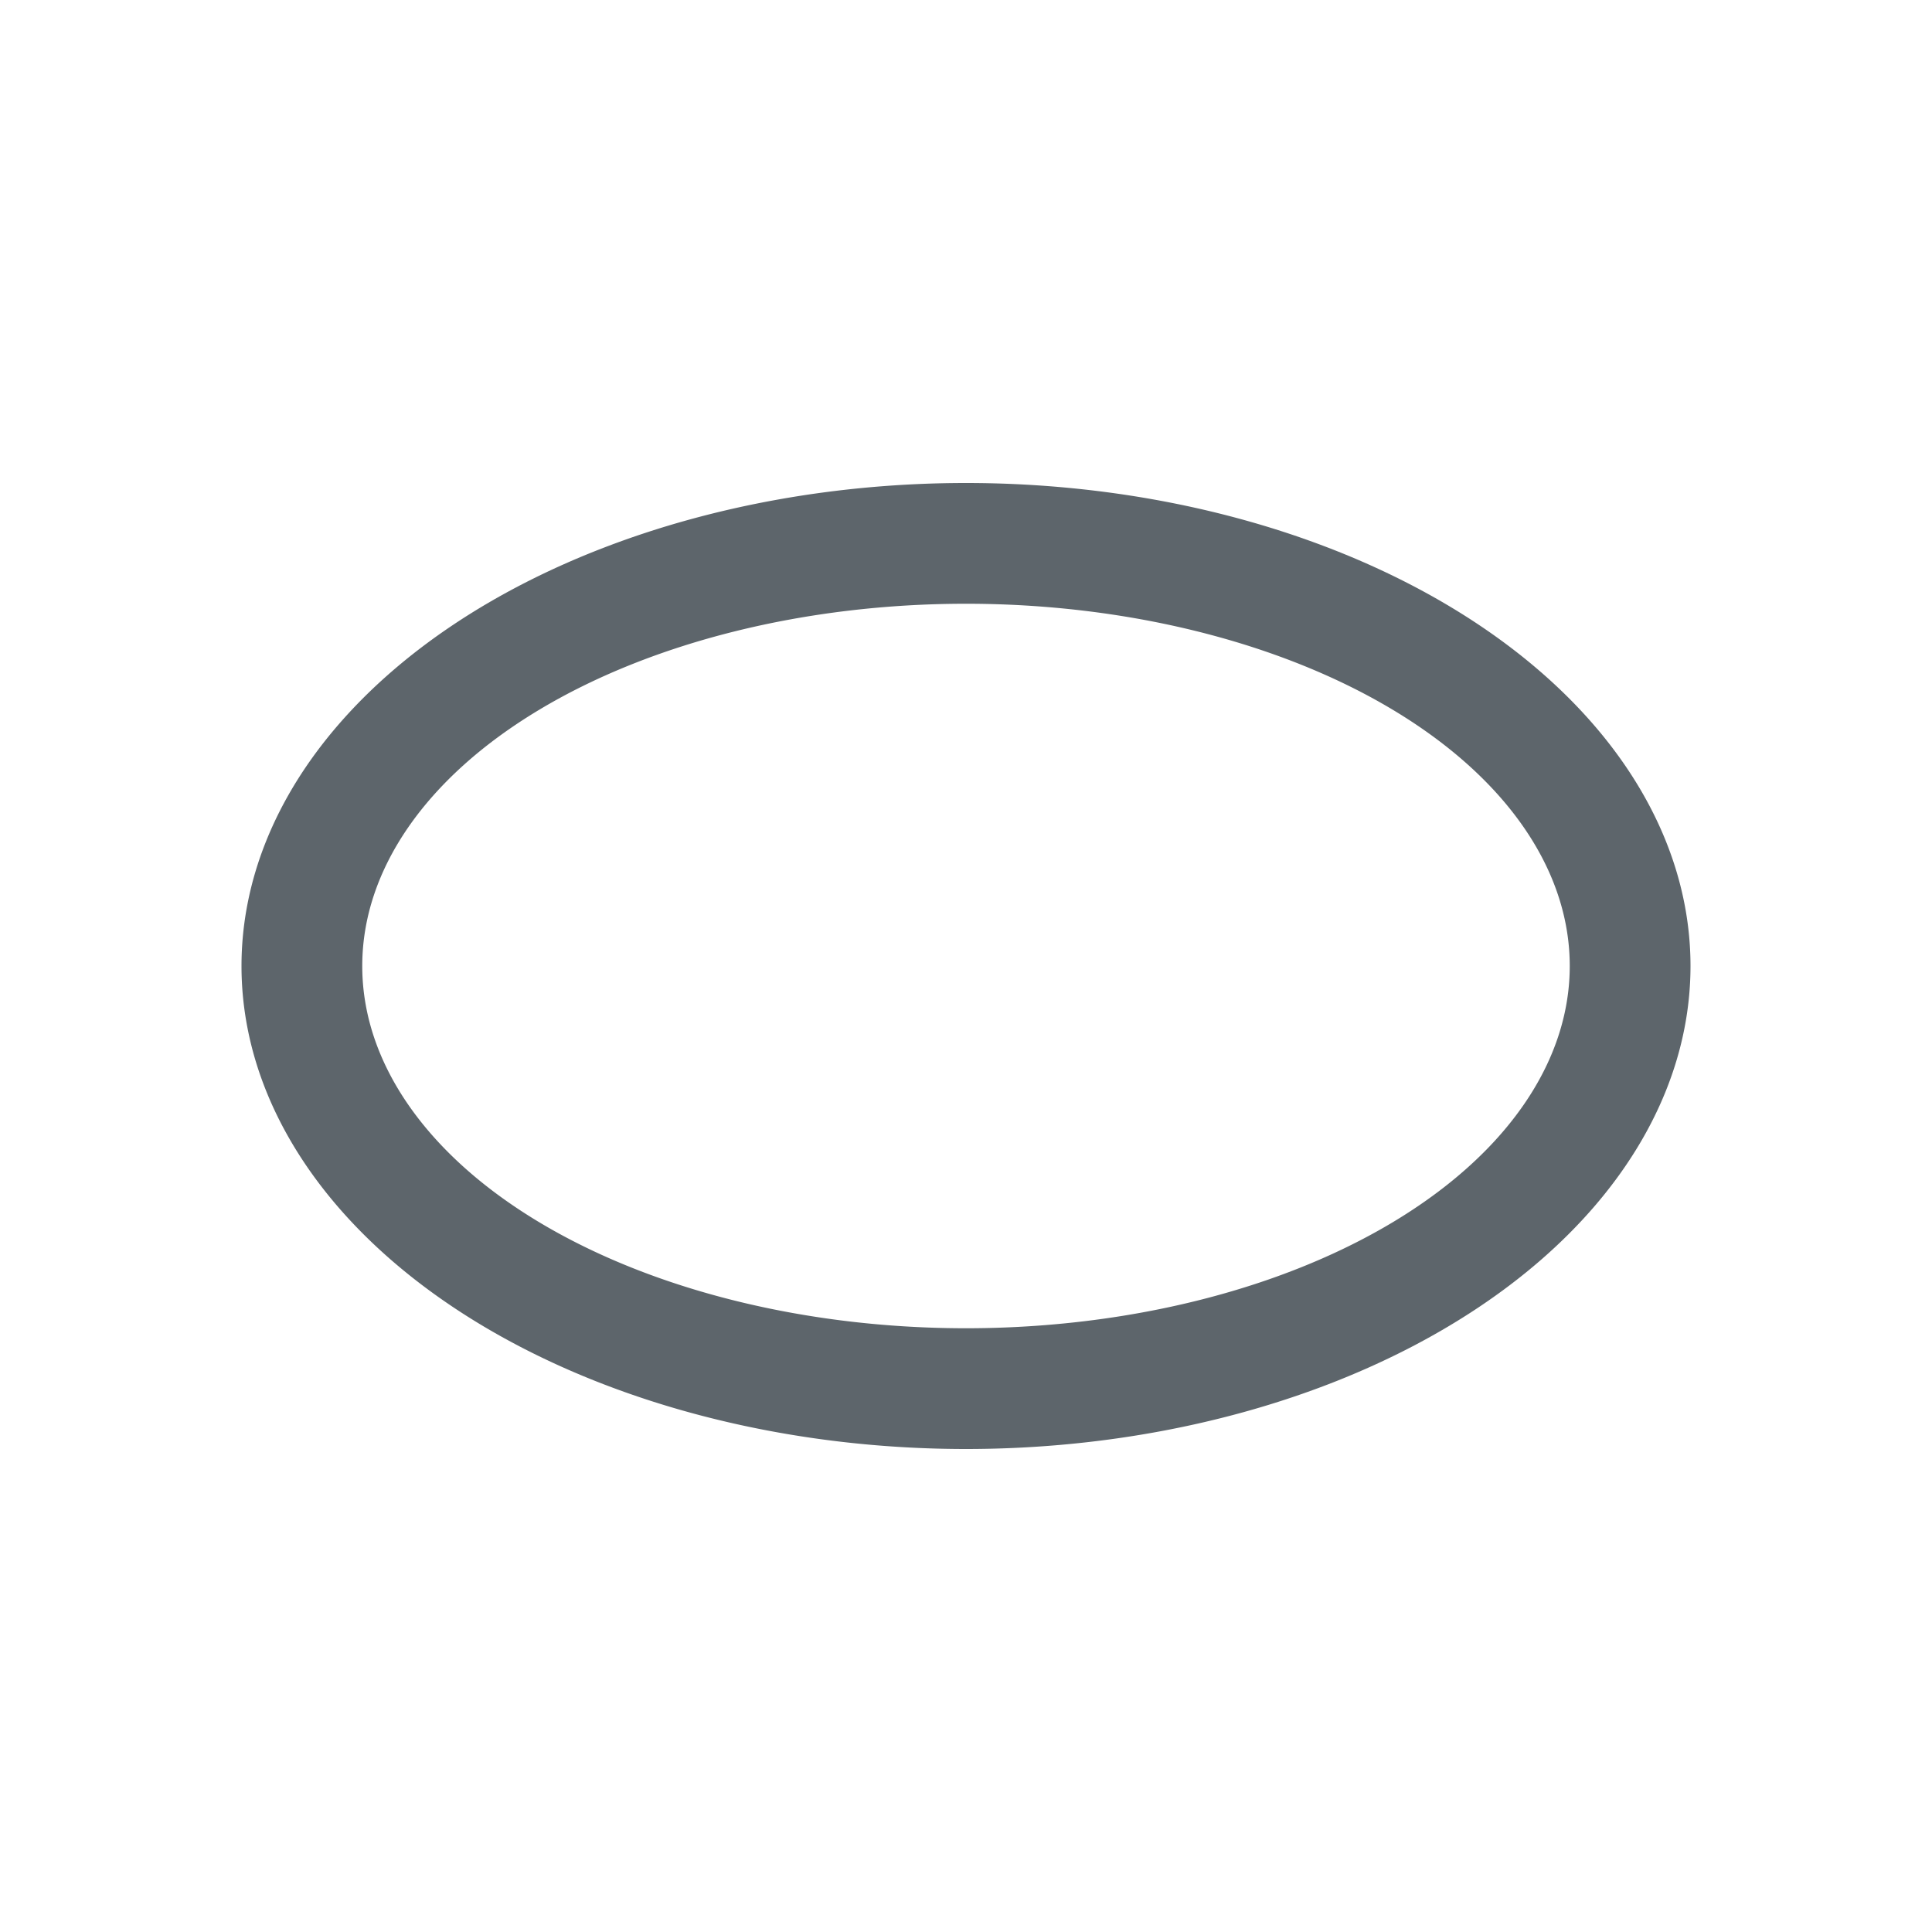 <svg xmlns="http://www.w3.org/2000/svg" viewBox="0 0 16 16"><path d="M8 4a6 4 0 0 0-6 4 6 4 0 0 0 6 4 6 4 0 0 0 6-4 6 4 0 0 0-6-4m0 1a5 3 0 0 1 5 3 5 3 0 0 1-5 3 5 3 0 0 1-5-3 5 3 0 0 1 5-3" fill="currentColor" color="#5d656b"/></svg>